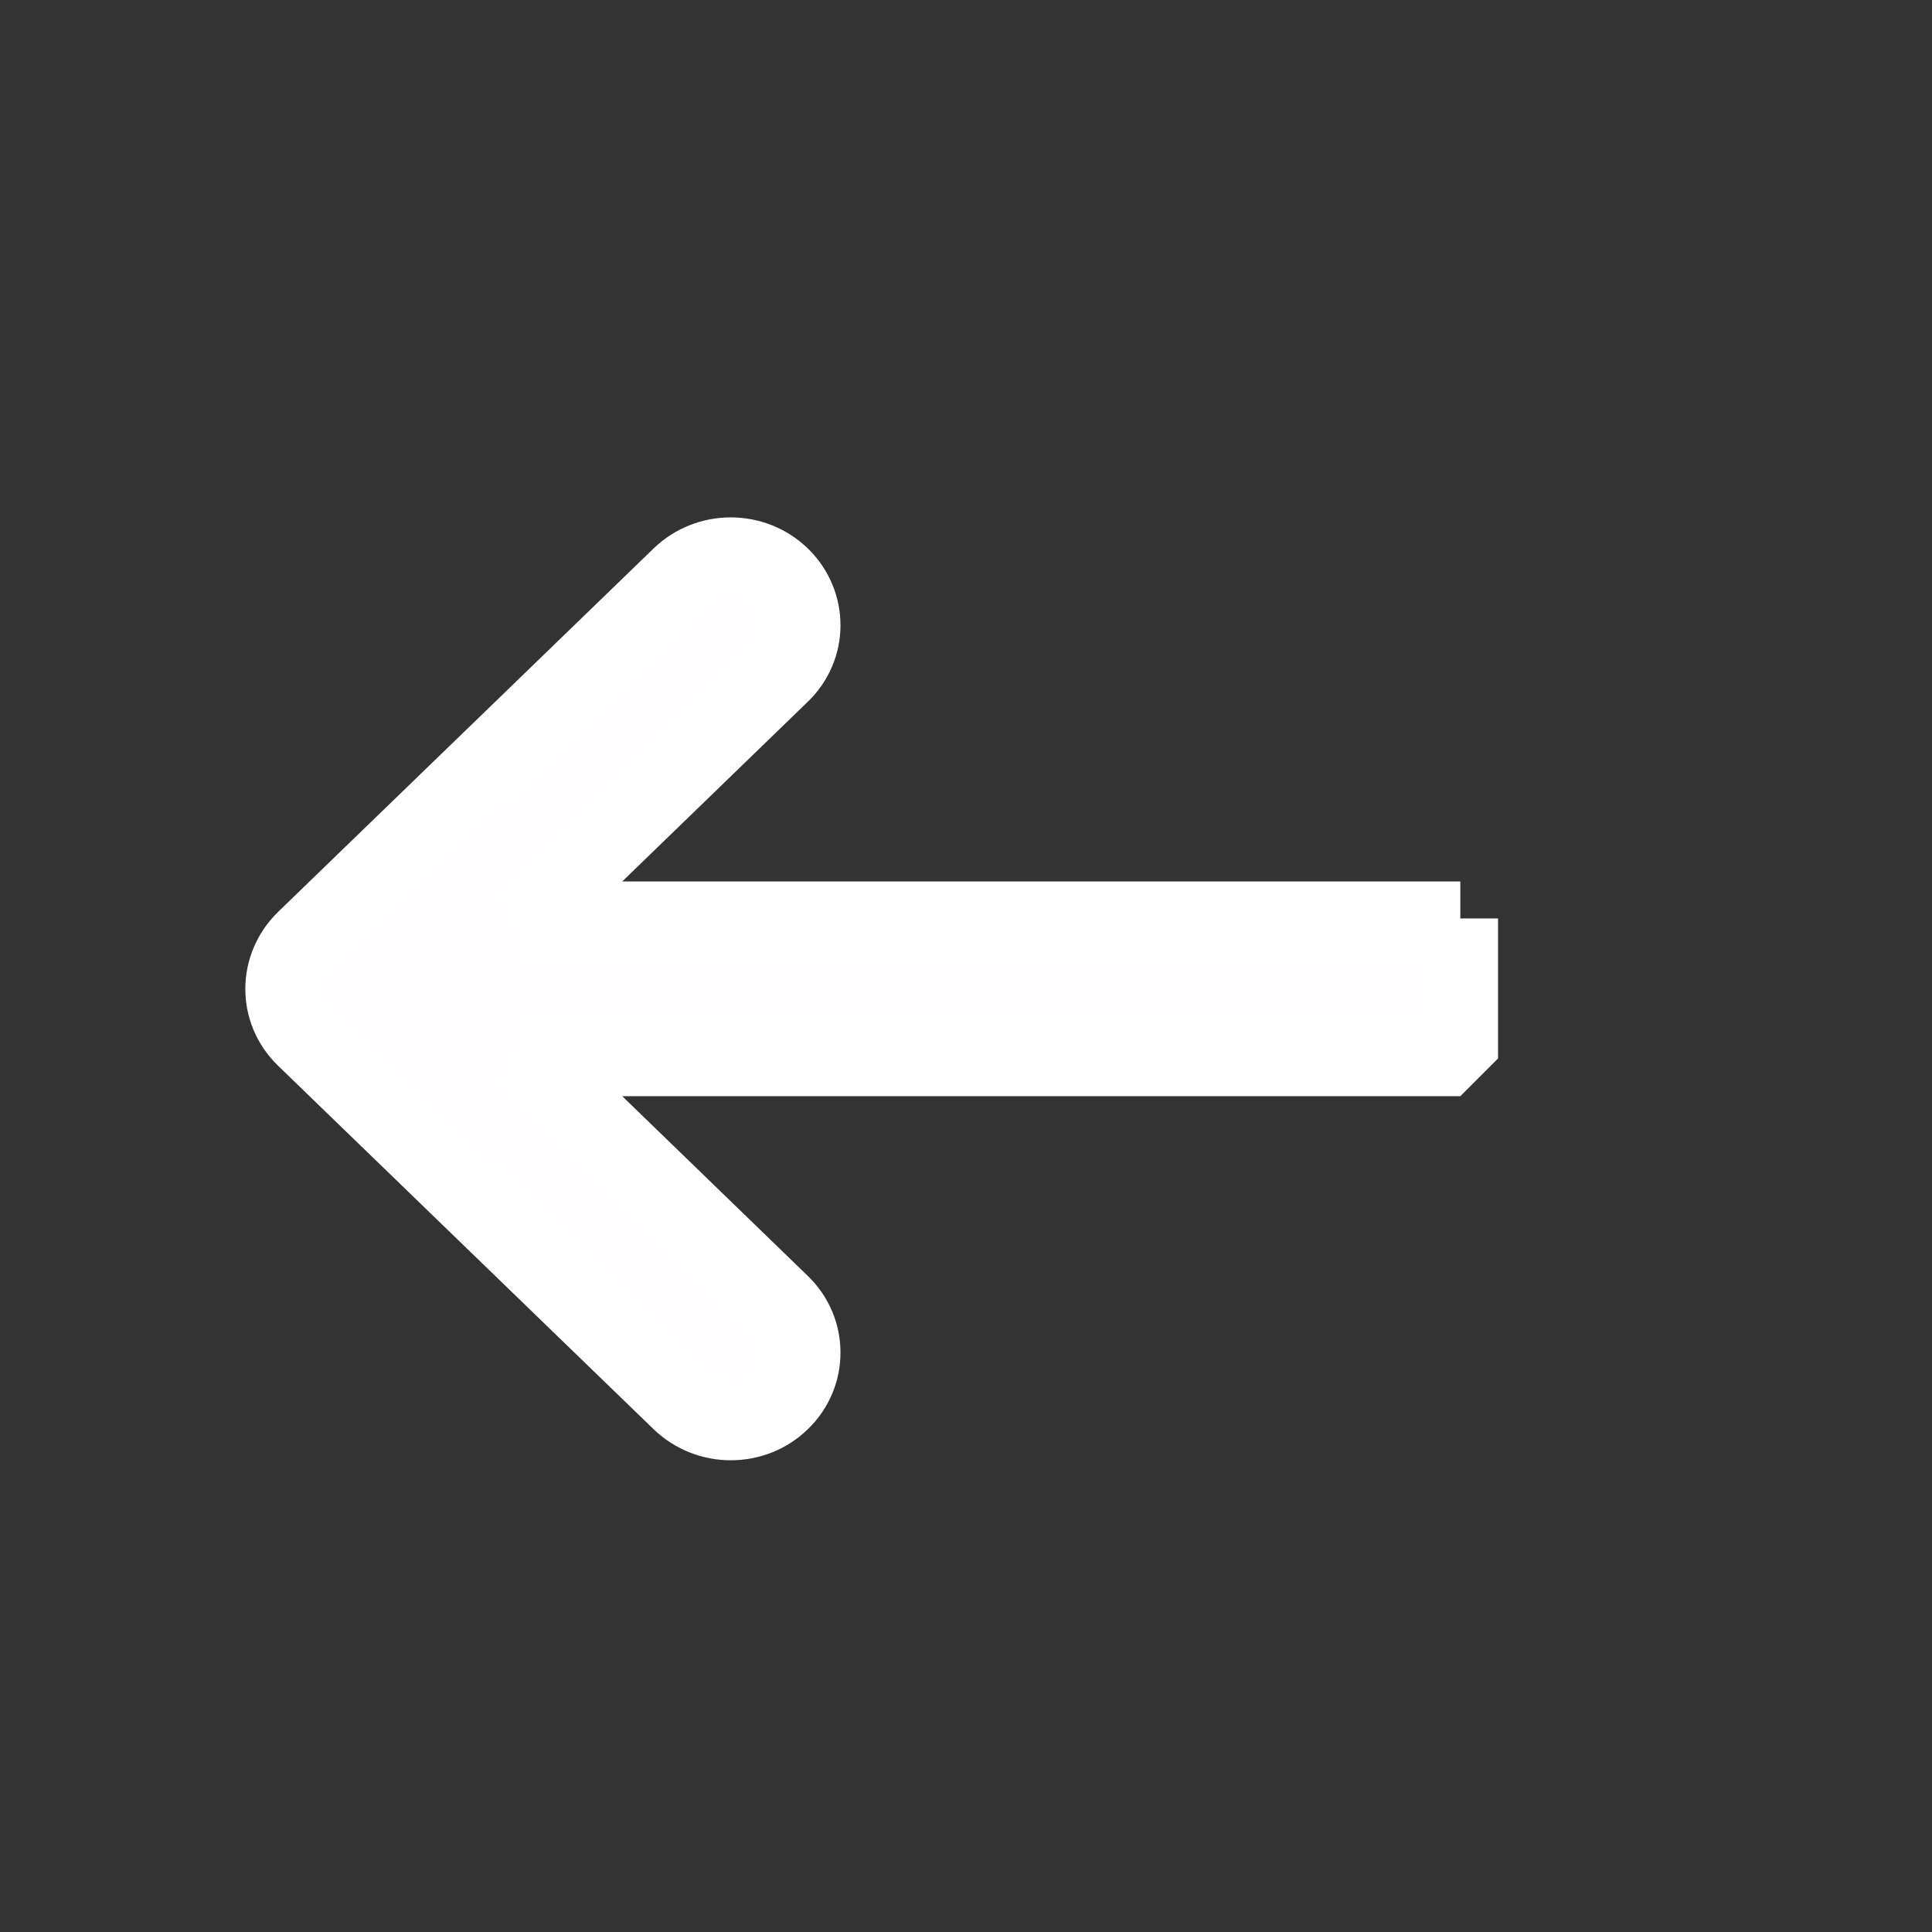 <?xml version="1.0" encoding="utf-8"?>
<!-- Generator: Adobe Illustrator 24.0.1, SVG Export Plug-In . SVG Version: 6.00 Build 0)  -->
<svg version="1.1" id="Capa_1" xmlns="http://www.w3.org/2000/svg" xmlns:xlink="http://www.w3.org/1999/xlink" x="0px" y="0px"
	 viewBox="0 0 512 512" style="enable-background:new 0 0 512 512;" xml:space="preserve">
<rect x="0" y="0" width="512" height="512" fill="#333333" stroke="none"/>
<style type="text/css">
	.st0{fill:#FFFDFD;stroke:#FFFFFF;stroke-width:20;stroke-linecap:round;stroke-linejoin:bevel;stroke-miterlimit:10;}
</style>
<path class="st0" d="M387,243.4v37.1H140.2l66.9,64.8c7.5,7.2,7.5,19,0.1,26.2c-7.4,7.3-19.5,7.3-27,0.1l-99.6-96.4c0,0,0,0,0,0
	c-7.5-7.3-7.4-19,0-26.3c0,0,0,0,0,0l99.6-96.4c7.5-7.2,19.5-7.2,27,0.1c7.4,7.3,7.4,19-0.1,26.2l-66.9,64.8H387z"/>
</svg>
